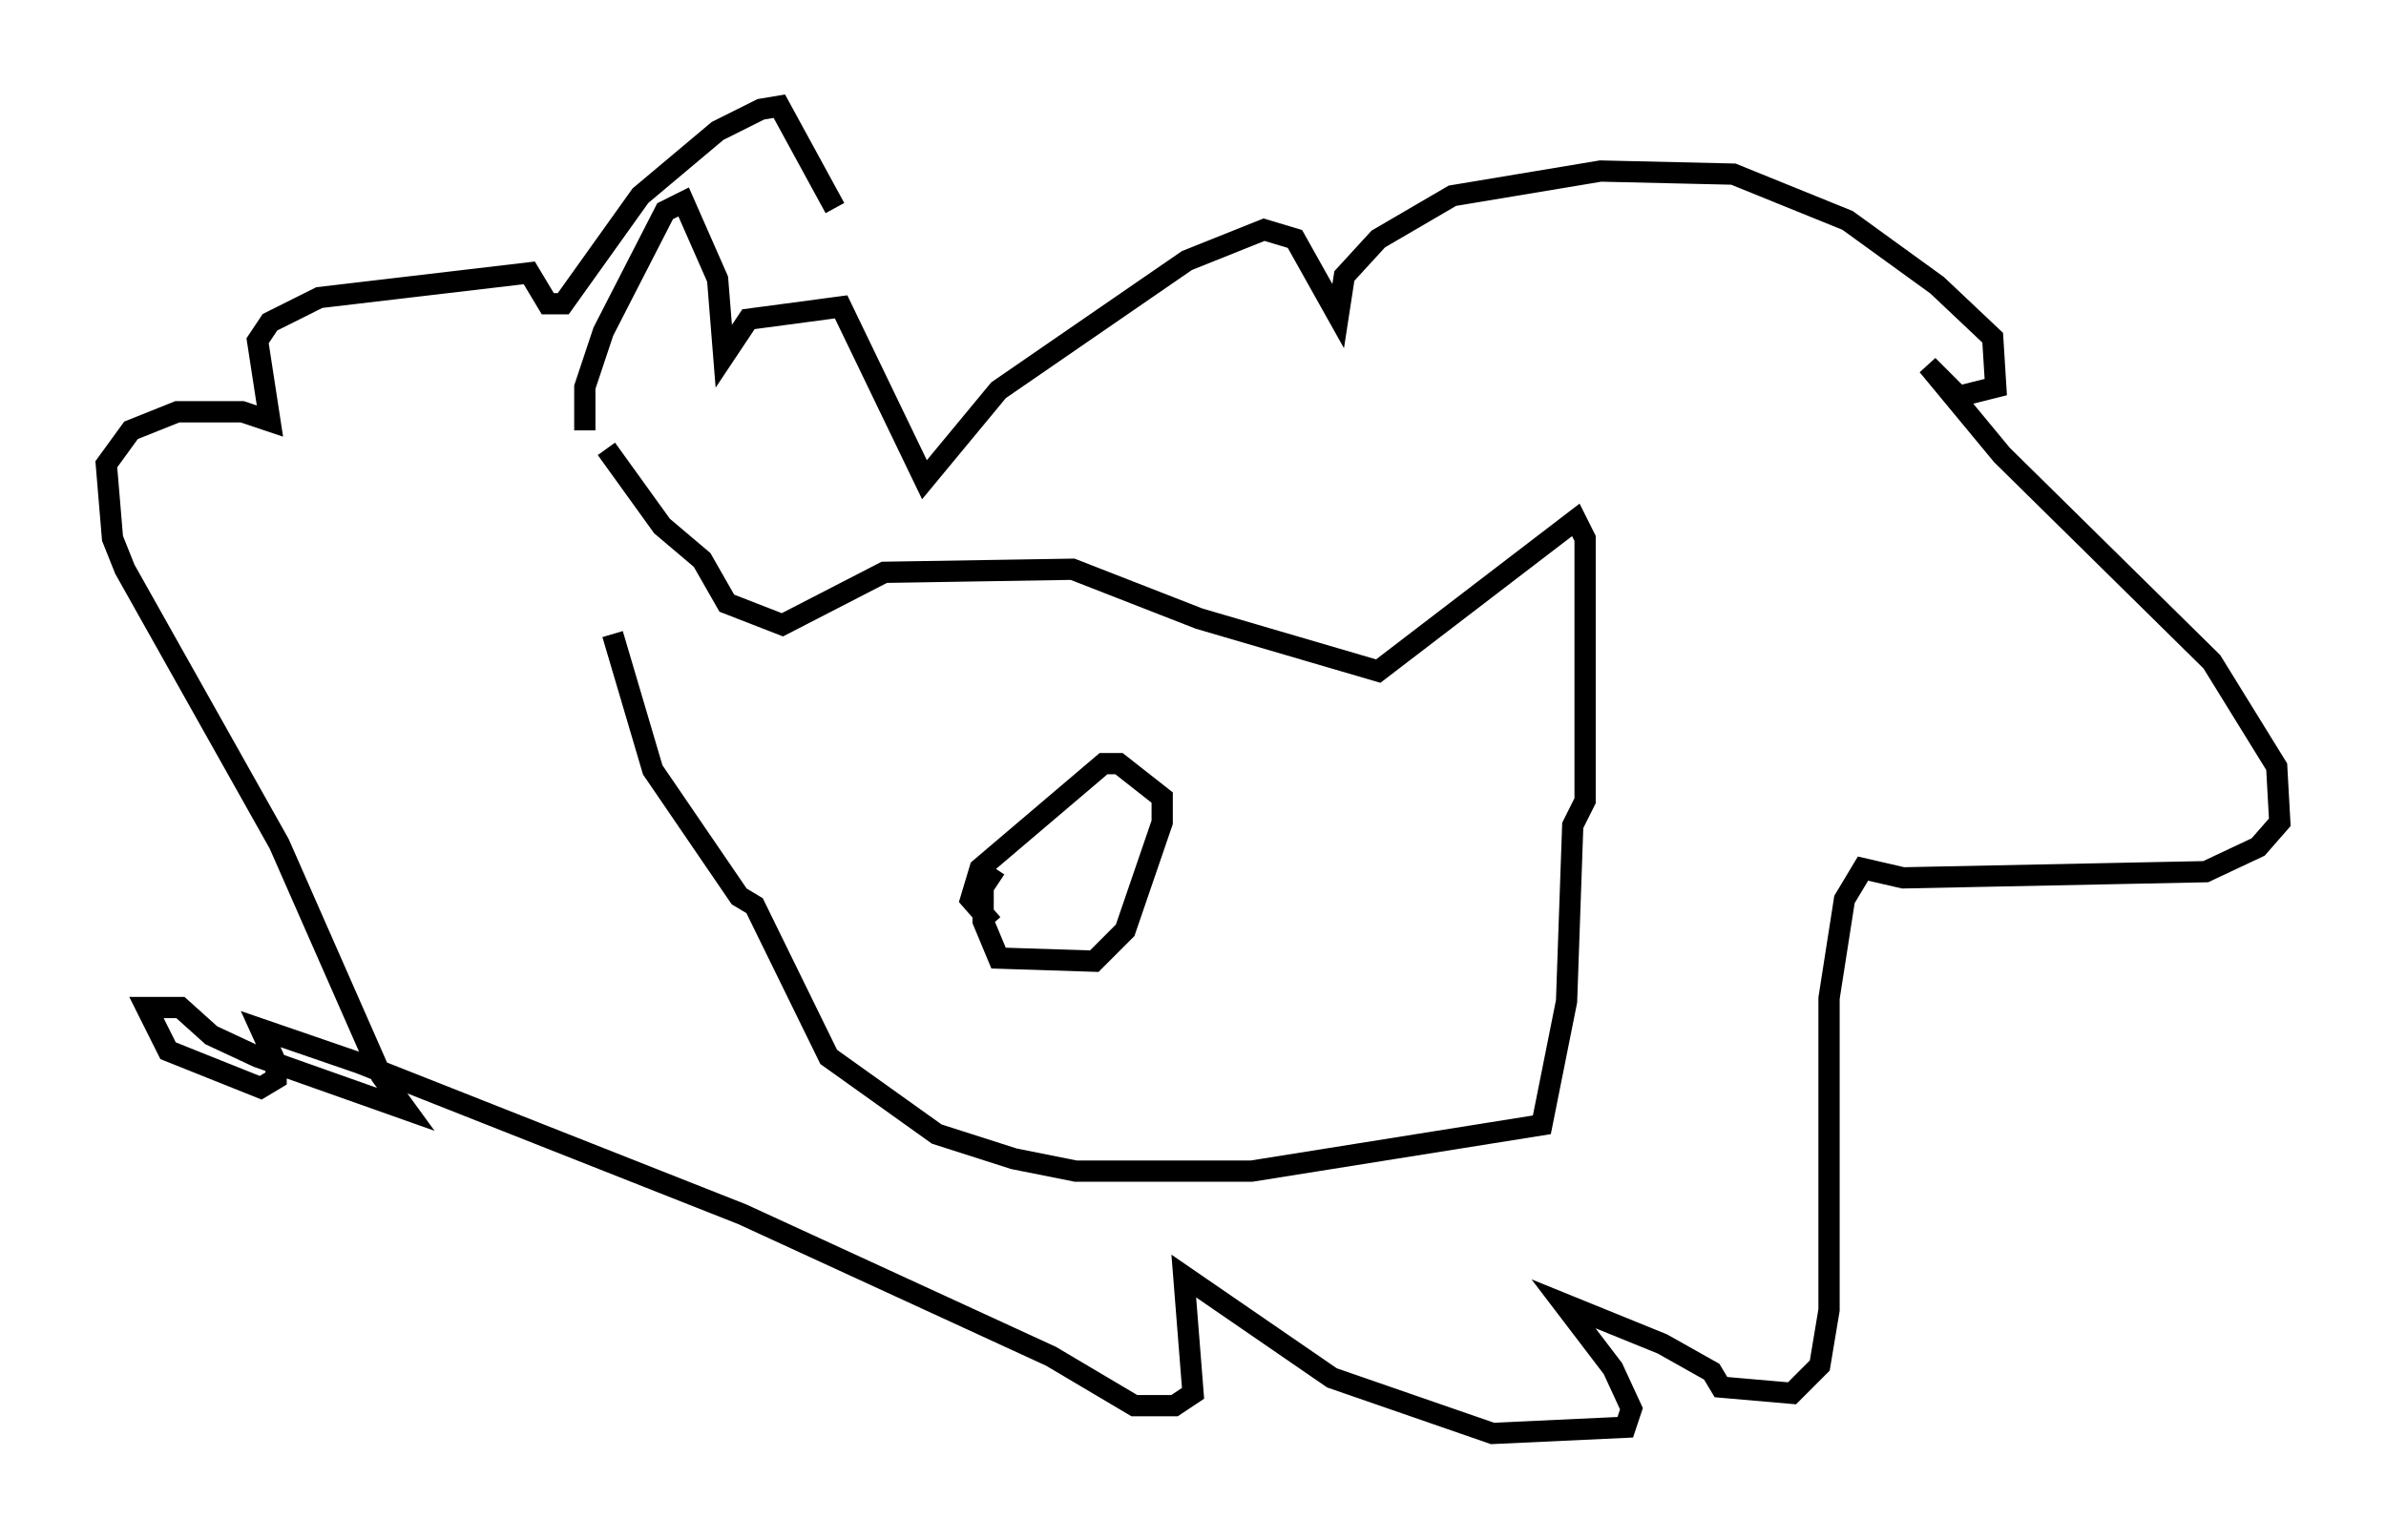 <?xml version="1.0" encoding="utf-8" ?>
<svg baseProfile="full" height="72.458" version="1.1" width="112.257" xmlns="http://www.w3.org/2000/svg" xmlns:ev="http://www.w3.org/2001/xml-events" xmlns:xlink="http://www.w3.org/1999/xlink"><defs /><rect fill="white" height="72.458" width="112.257" x="0" y="0" /><path d="M28.385, 28.821 m0.145, -7.698 l2.615, 3.631 1.888, 1.598 l1.162, 2.034 2.615, 1.017 l4.793, -2.469 8.86, -0.145 l5.955, 2.324 8.425, 2.469 l9.296, -7.117 0.436, 0.872 l0.0, 12.346 -0.581, 1.162 l-0.291, 8.279 -1.162, 5.81 l-13.654, 2.179 -8.279, 0.0 l-2.905, -0.581 -3.631, -1.162 l-5.084, -3.631 -3.486, -7.117 l-0.726, -0.436 -4.067, -5.955 l-1.888, -6.391 m-1.307, -9.587 l0.0, -2.034 0.872, -2.615 l2.905, -5.665 0.872, -0.436 l1.598, 3.631 0.291, 3.631 l1.162, -1.743 4.358, -0.581 l3.922, 8.134 3.486, -4.212 l8.86, -6.101 3.631, -1.453 l1.453, 0.436 2.034, 3.631 l0.291, -1.888 1.598, -1.743 l3.486, -2.034 6.972, -1.162 l6.246, 0.145 5.374, 2.179 l4.212, 3.05 2.615, 2.469 l0.145, 2.324 -1.743, 0.436 l-1.453, -1.453 3.486, 4.212 l9.877, 9.732 3.05, 4.939 l0.145, 2.615 -1.017, 1.162 l-2.469, 1.162 -14.235, 0.291 l-1.888, -0.436 -0.872, 1.453 l-0.726, 4.648 0.0, 14.67 l-0.436, 2.615 -1.307, 1.307 l-3.341, -0.291 -0.436, -0.726 l-2.324, -1.307 -4.648, -1.888 l2.324, 3.05 0.872, 1.888 l-0.291, 0.872 -6.246, 0.291 l-7.553, -2.615 -6.972, -4.793 l0.436, 5.52 -0.872, 0.581 l-1.888, 0.0 -3.922, -2.324 l-14.525, -6.682 -18.011, -7.117 l-4.648, -1.598 0.726, 1.598 l0.0, 0.726 -0.726, 0.436 l-4.358, -1.743 -1.017, -2.034 l1.598, 0.0 1.453, 1.307 l2.179, 1.017 6.972, 2.469 l-1.162, -1.598 -4.793, -10.894 l-7.263, -12.927 -0.581, -1.453 l-0.291, -3.486 1.162, -1.598 l2.179, -0.872 3.05, 0.0 l1.307, 0.436 -0.581, -3.777 l0.581, -0.872 2.324, -1.162 l9.877, -1.162 0.872, 1.453 l0.726, 0.0 3.631, -5.084 l3.631, -3.05 2.034, -1.017 l0.872, -0.145 2.615, 4.793 m7.553, 31.084 l-0.581, 0.872 0.0, 1.598 l0.726, 1.743 4.503, 0.145 l1.453, -1.453 1.743, -5.084 l0.0, -1.162 -2.034, -1.598 l-0.726, 0.0 -5.81, 4.939 l-0.436, 1.453 1.017, 1.162 " fill="none" stroke="black" stroke-width="1" /></svg>
